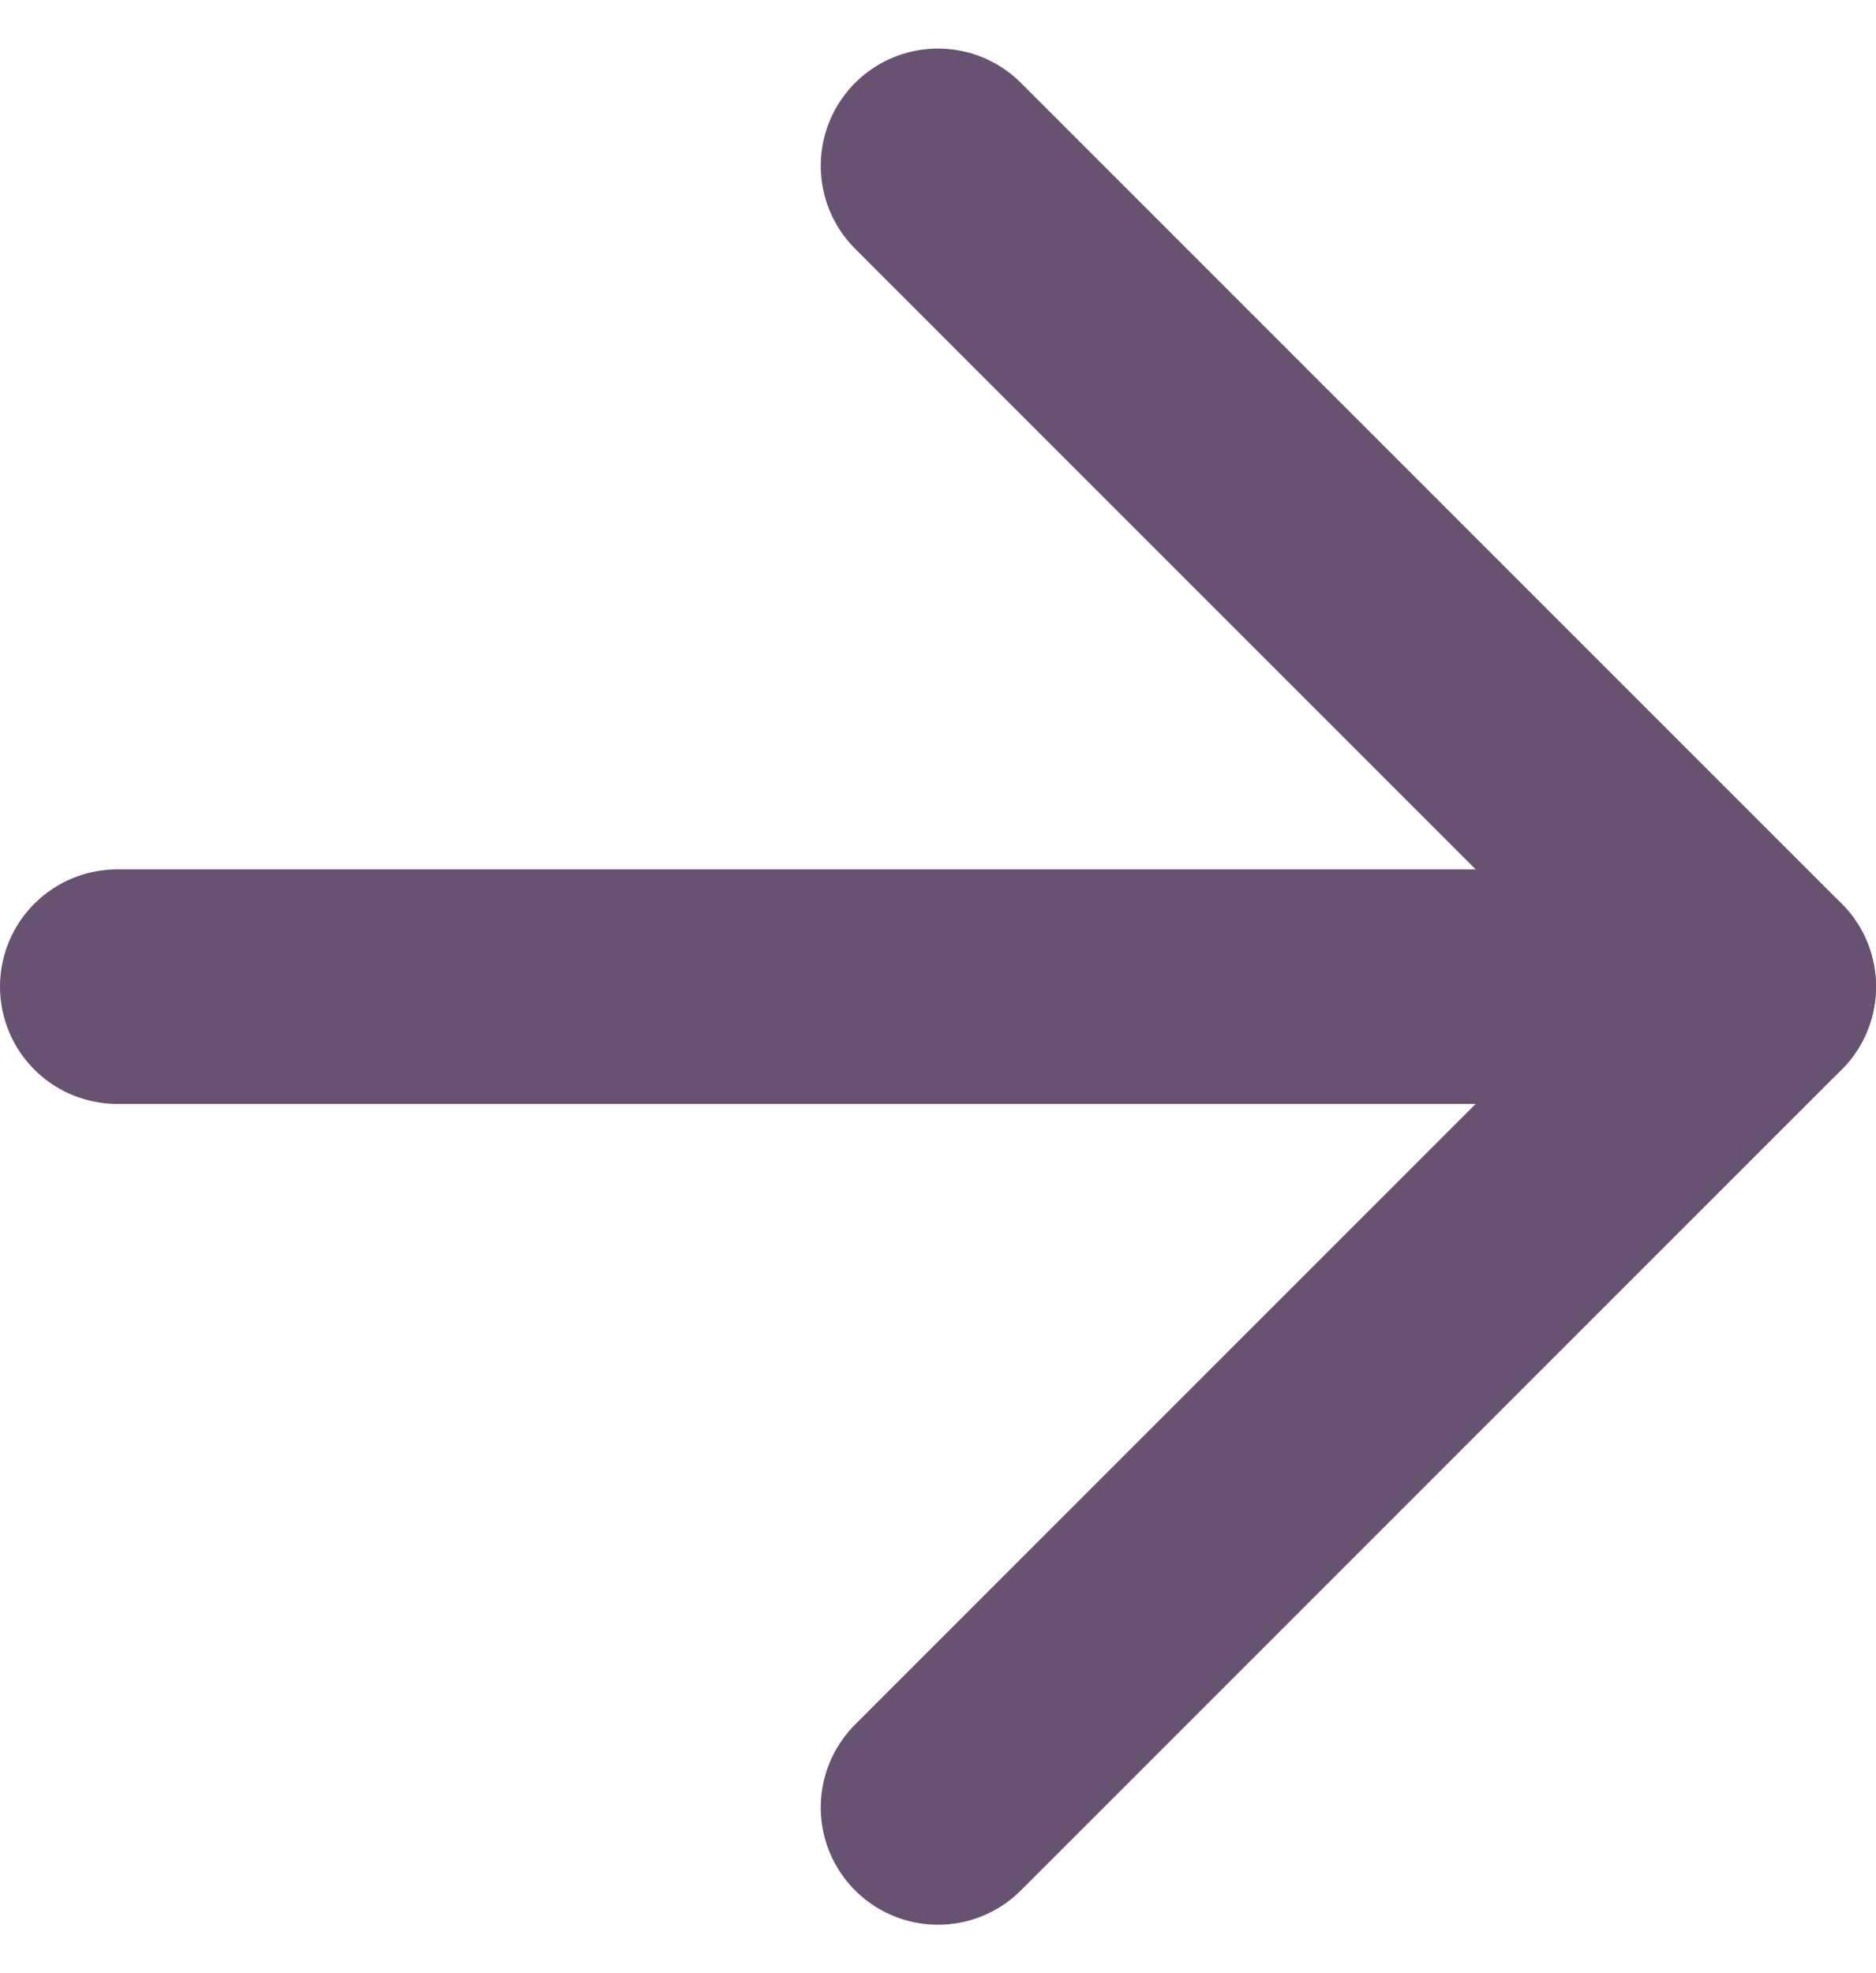 <svg xmlns="http://www.w3.org/2000/svg" width="16" height="16.828" viewBox="0 0 16 16.828">
  <defs>
    <style>
      .cls-arrow {
        fill: none;
        stroke: #685271;
        stroke-linecap: round;
        stroke-linejoin: round;
        stroke-width: 2px;
      }
    </style>
  </defs>
  <g id="Icon_feather-arrow-right" data-name="Icon feather-arrow-right" transform="translate(-4 -3.586)">
    <path id="Path_20" data-name="Path 20" class="cls-arrow" d="M5,12H19"/>
    <path id="Path_21" data-name="Path 21" class="cls-arrow" d="M12,5l7,7-7,7"/>
  </g>
</svg>
